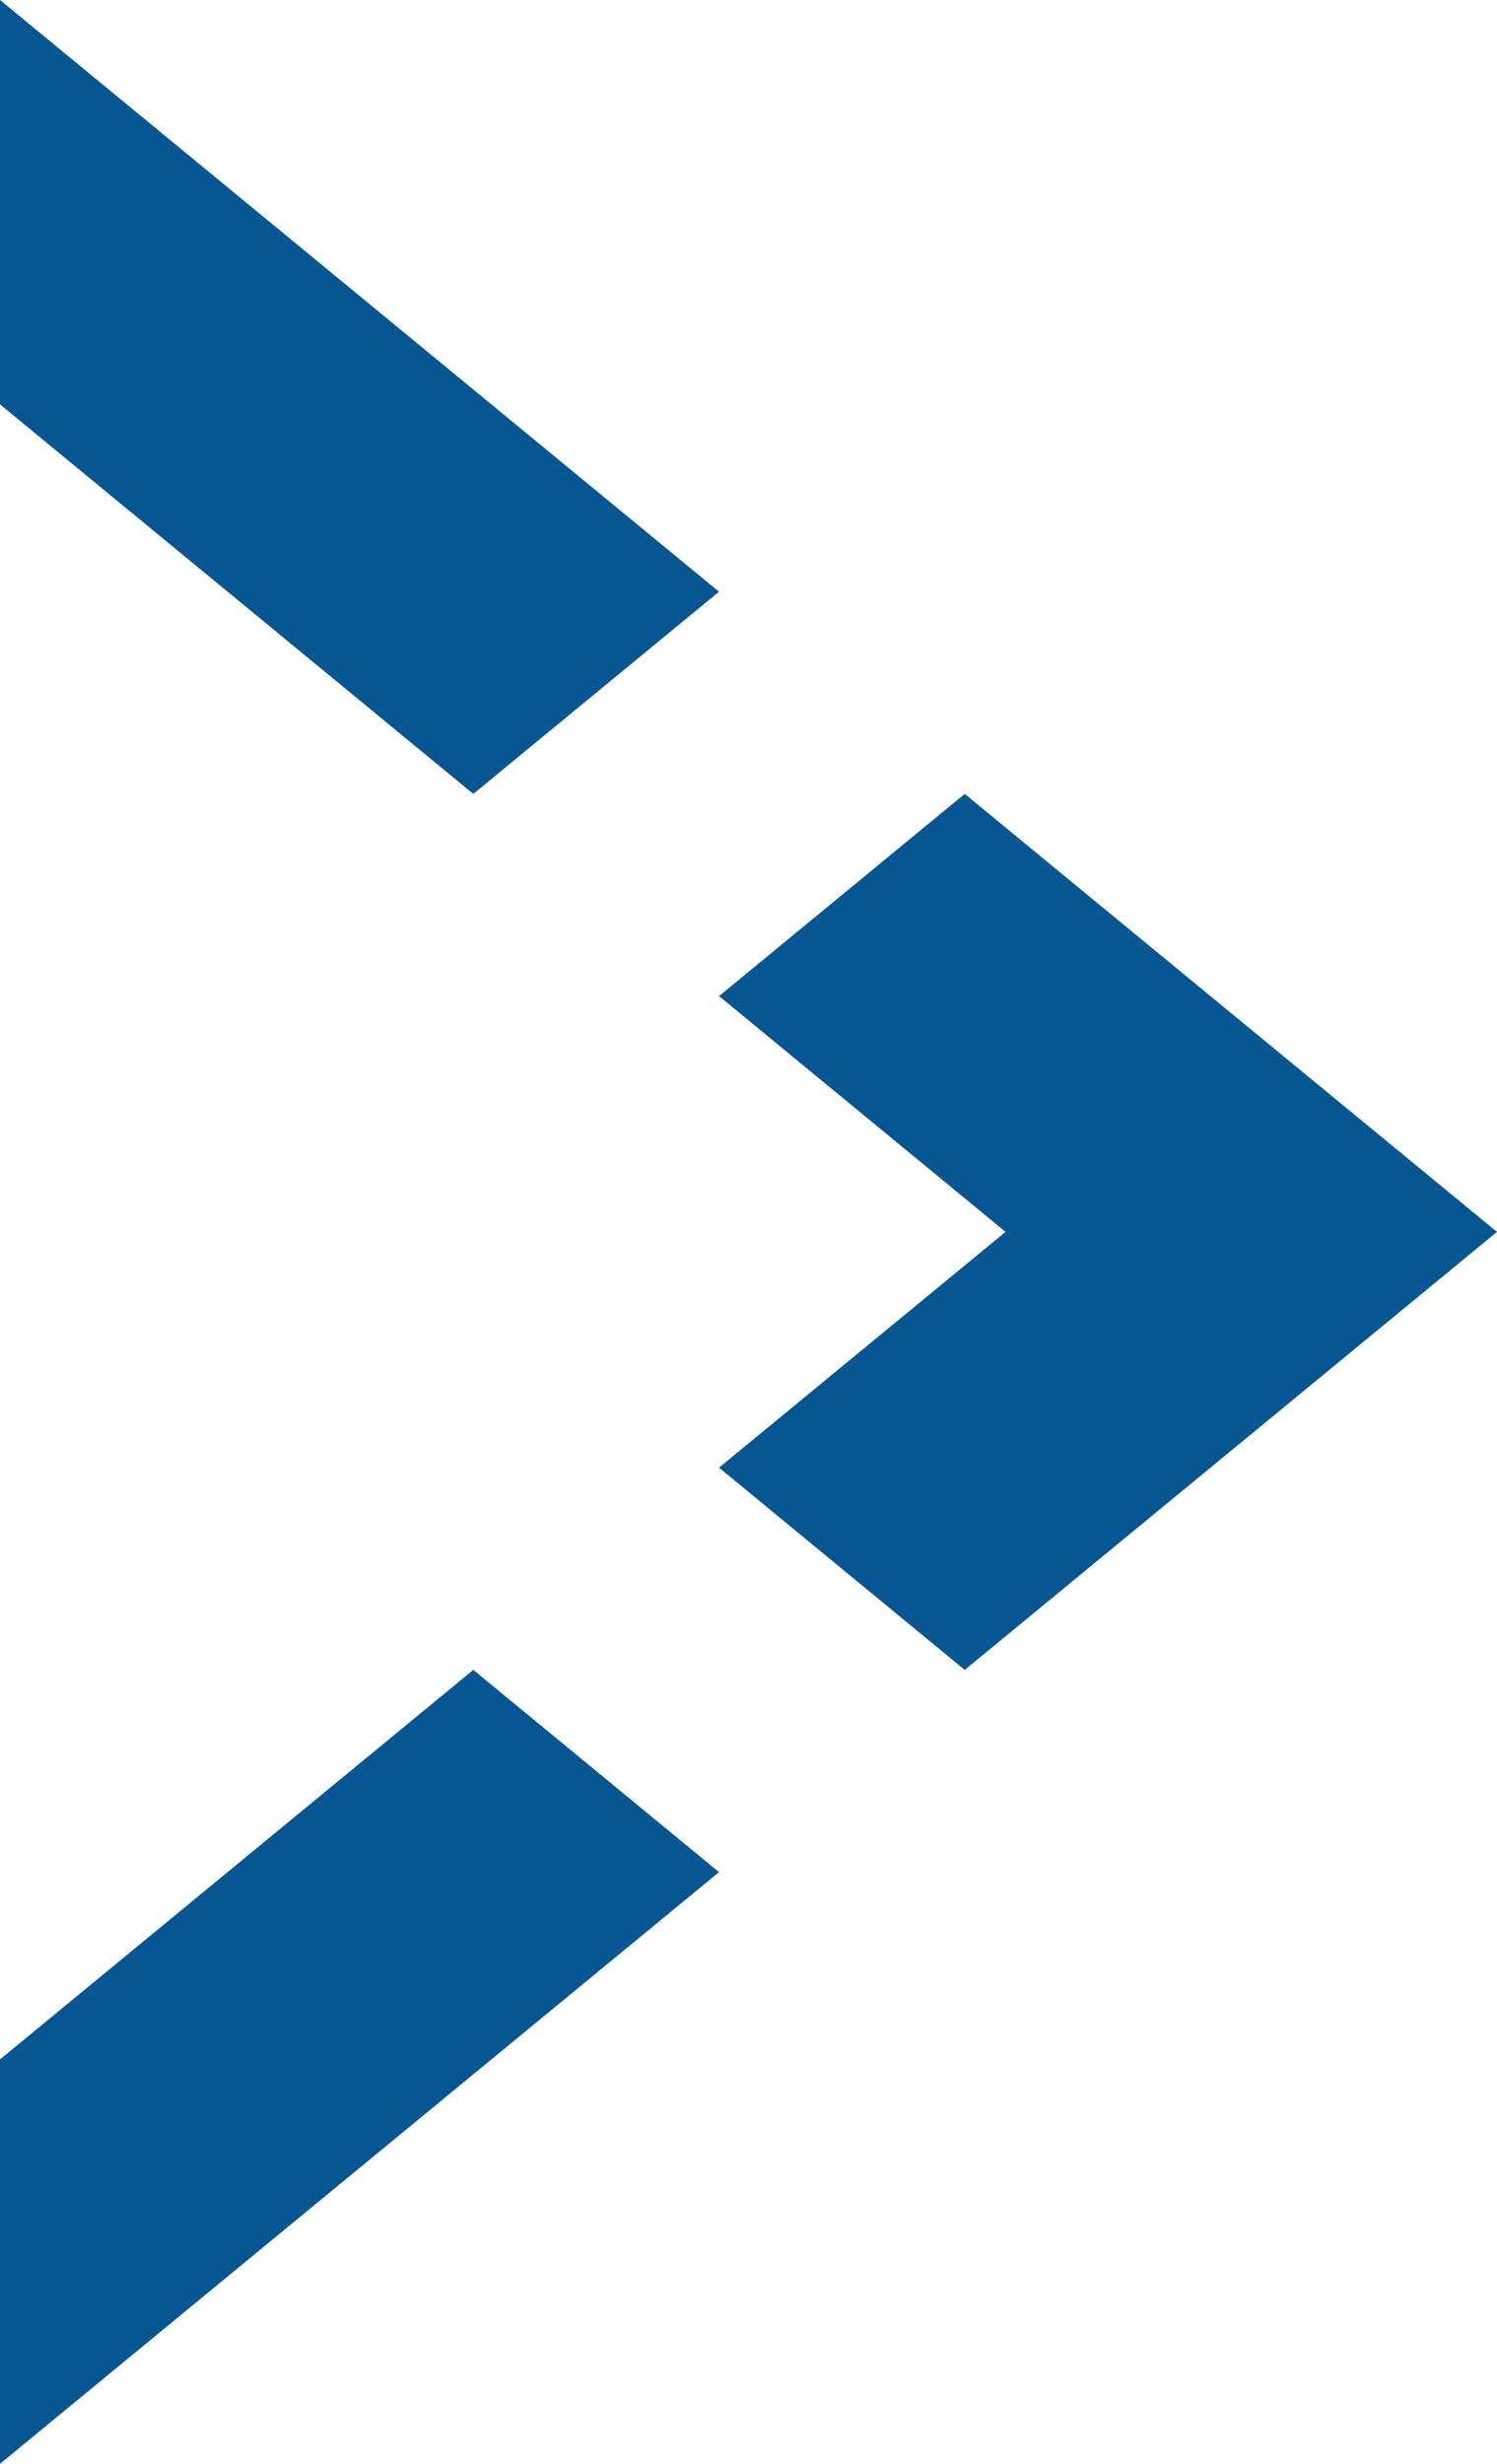 <?xml version="1.0" encoding="UTF-8" standalone="no"?>
<svg
   xmlns="http://www.w3.org/2000/svg"
   viewBox="0 0 72.973 120.047"
   version="1.1">
  <path
     d="M 0,0 0,10.586 0,19.703 23.072,38.682 35.049,28.83 0,0 Z m 47.027,38.682 -11.977,9.852 13.967,11.488 -13.967,11.488 11.977,9.854 25.945,-21.342 -7.838,-6.445 -18.107,-14.895 z M 23.072,81.363 0,100.342 0,120.047 35.049,91.217 23.072,81.363 Z"
     style="fill:#065693;" />
</svg>
